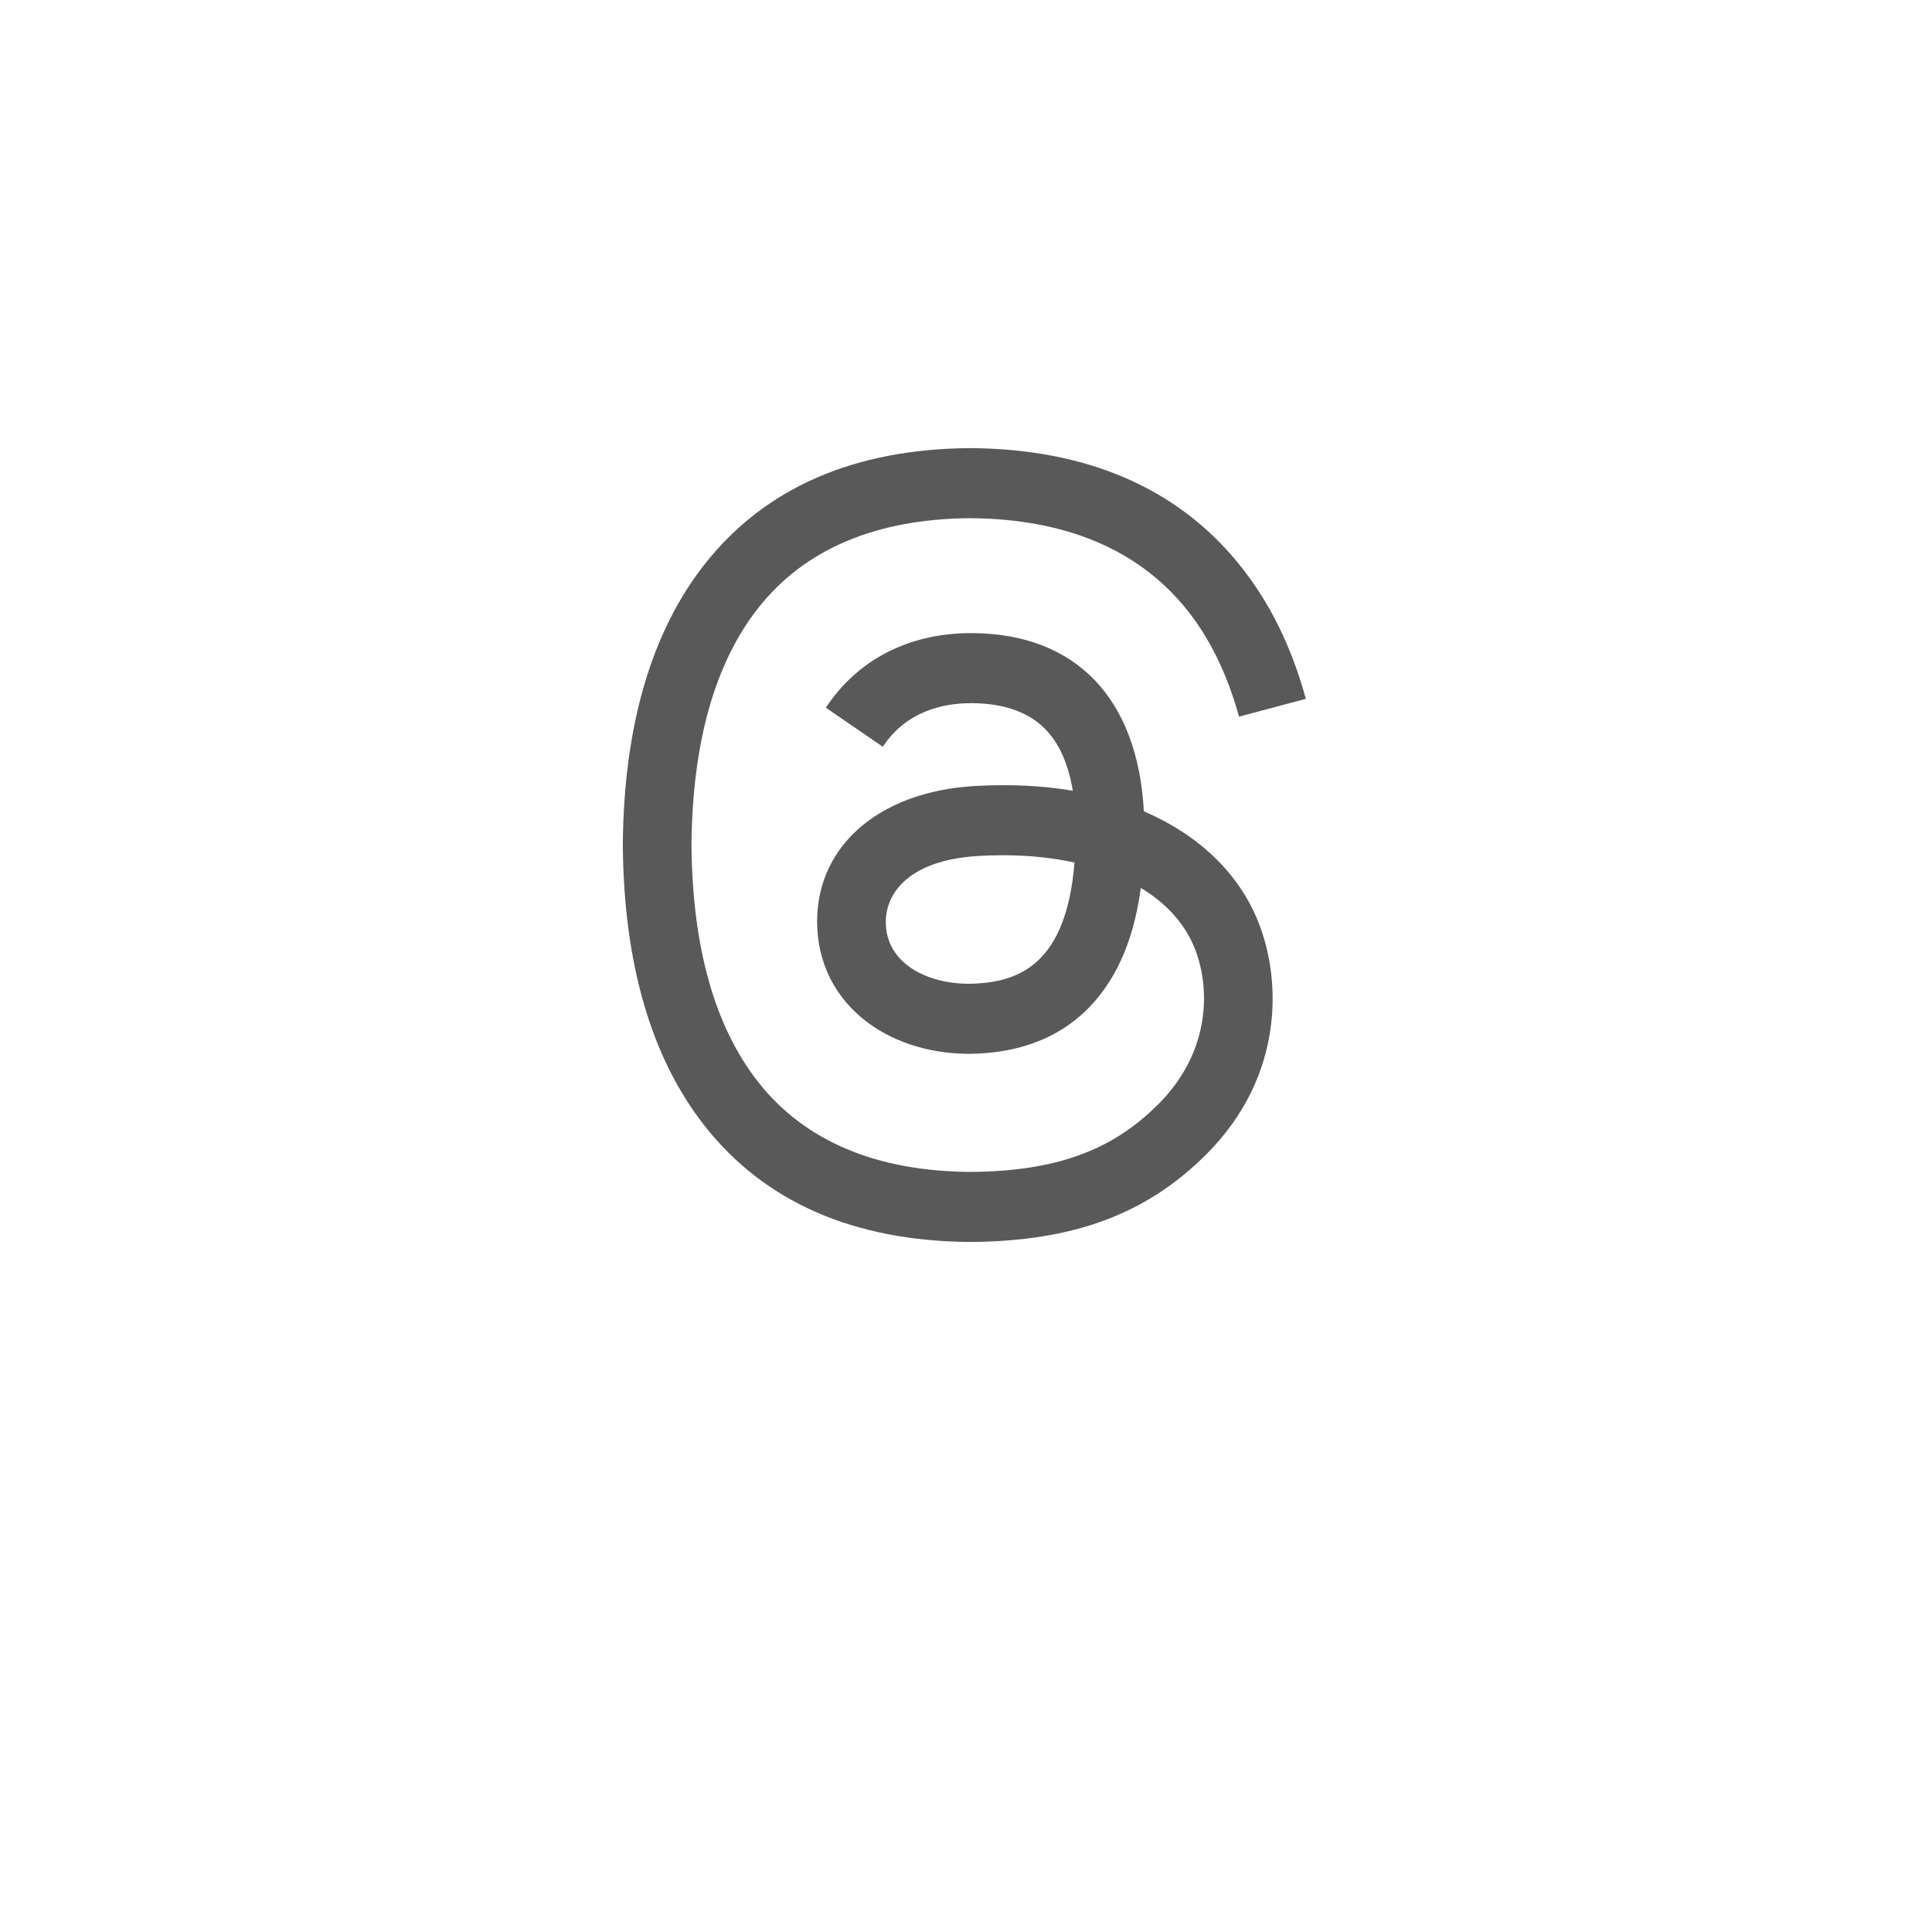 <svg width="67" height="67" viewBox="0 0 67 67" fill="none" xmlns="http://www.w3.org/2000/svg">
<g filter="url(#filter0_d_577_157)">
<circle cx="33.5" cy="29.5" r="19.5" fill="white"/>
</g>
<g clip-path="url(#clip0_577_157)">
<path d="M40.029 28.3C39.911 28.243 39.79 28.188 39.668 28.136C39.456 24.221 37.316 21.979 33.724 21.956C33.708 21.956 33.691 21.956 33.675 21.956C31.526 21.956 29.739 22.873 28.64 24.542L30.615 25.897C31.437 24.651 32.727 24.385 33.676 24.385C33.687 24.385 33.698 24.385 33.709 24.385C34.892 24.393 35.784 24.737 36.362 25.407C36.782 25.895 37.064 26.57 37.203 27.422C36.154 27.244 35.02 27.189 33.807 27.258C30.392 27.455 28.196 29.447 28.344 32.215C28.419 33.619 29.118 34.827 30.313 35.616C31.324 36.283 32.625 36.609 33.978 36.535C35.764 36.437 37.165 35.756 38.143 34.509C38.885 33.563 39.355 32.337 39.562 30.791C40.413 31.305 41.044 31.981 41.393 32.794C41.985 34.175 42.02 36.446 40.167 38.297C38.544 39.918 36.594 40.619 33.645 40.641C30.375 40.617 27.901 39.568 26.293 37.523C24.787 35.609 24.009 32.844 23.98 29.305C24.009 25.766 24.787 23.001 26.293 21.087C27.901 19.043 30.375 17.994 33.645 17.97C36.939 17.994 39.456 19.048 41.126 21.102C41.944 22.109 42.562 23.376 42.968 24.853L45.284 24.235C44.791 22.418 44.014 20.851 42.958 19.552C40.818 16.918 37.687 15.569 33.653 15.54H33.637C29.612 15.568 26.516 16.923 24.437 19.567C22.586 21.919 21.631 25.192 21.599 29.296L21.599 29.305L21.599 29.315C21.631 33.418 22.586 36.691 24.437 39.044C26.516 41.687 29.612 43.042 33.637 43.07H33.653C37.232 43.045 39.755 42.108 41.833 40.032C44.552 37.315 44.47 33.91 43.574 31.82C42.931 30.321 41.705 29.104 40.029 28.3ZM33.85 34.109C32.353 34.194 30.798 33.522 30.721 32.083C30.664 31.016 31.481 29.825 33.942 29.683C34.224 29.667 34.5 29.659 34.772 29.659C35.666 29.659 36.502 29.746 37.263 29.912C36.979 33.454 35.316 34.029 33.85 34.109Z" fill="#595959"/>
</g>
<defs>
<filter id="filter0_d_577_157" x="0" y="0" width="67" height="67" filterUnits="userSpaceOnUse" color-interpolation-filters="sRGB">
<feFlood flood-opacity="0" result="BackgroundImageFix"/>
<feColorMatrix in="SourceAlpha" type="matrix" values="0 0 0 0 0 0 0 0 0 0 0 0 0 0 0 0 0 0 127 0" result="hardAlpha"/>
<feOffset dy="4"/>
<feGaussianBlur stdDeviation="7"/>
<feColorMatrix type="matrix" values="0 0 0 0 0 0 0 0 0 0 0 0 0 0 0 0 0 0 0.15 0"/>
<feBlend mode="normal" in2="BackgroundImageFix" result="effect1_dropShadow_577_157"/>
<feBlend mode="normal" in="SourceGraphic" in2="effect1_dropShadow_577_157" result="shape"/>
</filter>
<clipPath id="clip0_577_157">
<rect width="27.529" height="27.529" fill="white" transform="translate(19.735 15.54)"/>
</clipPath>
</defs>
</svg>
